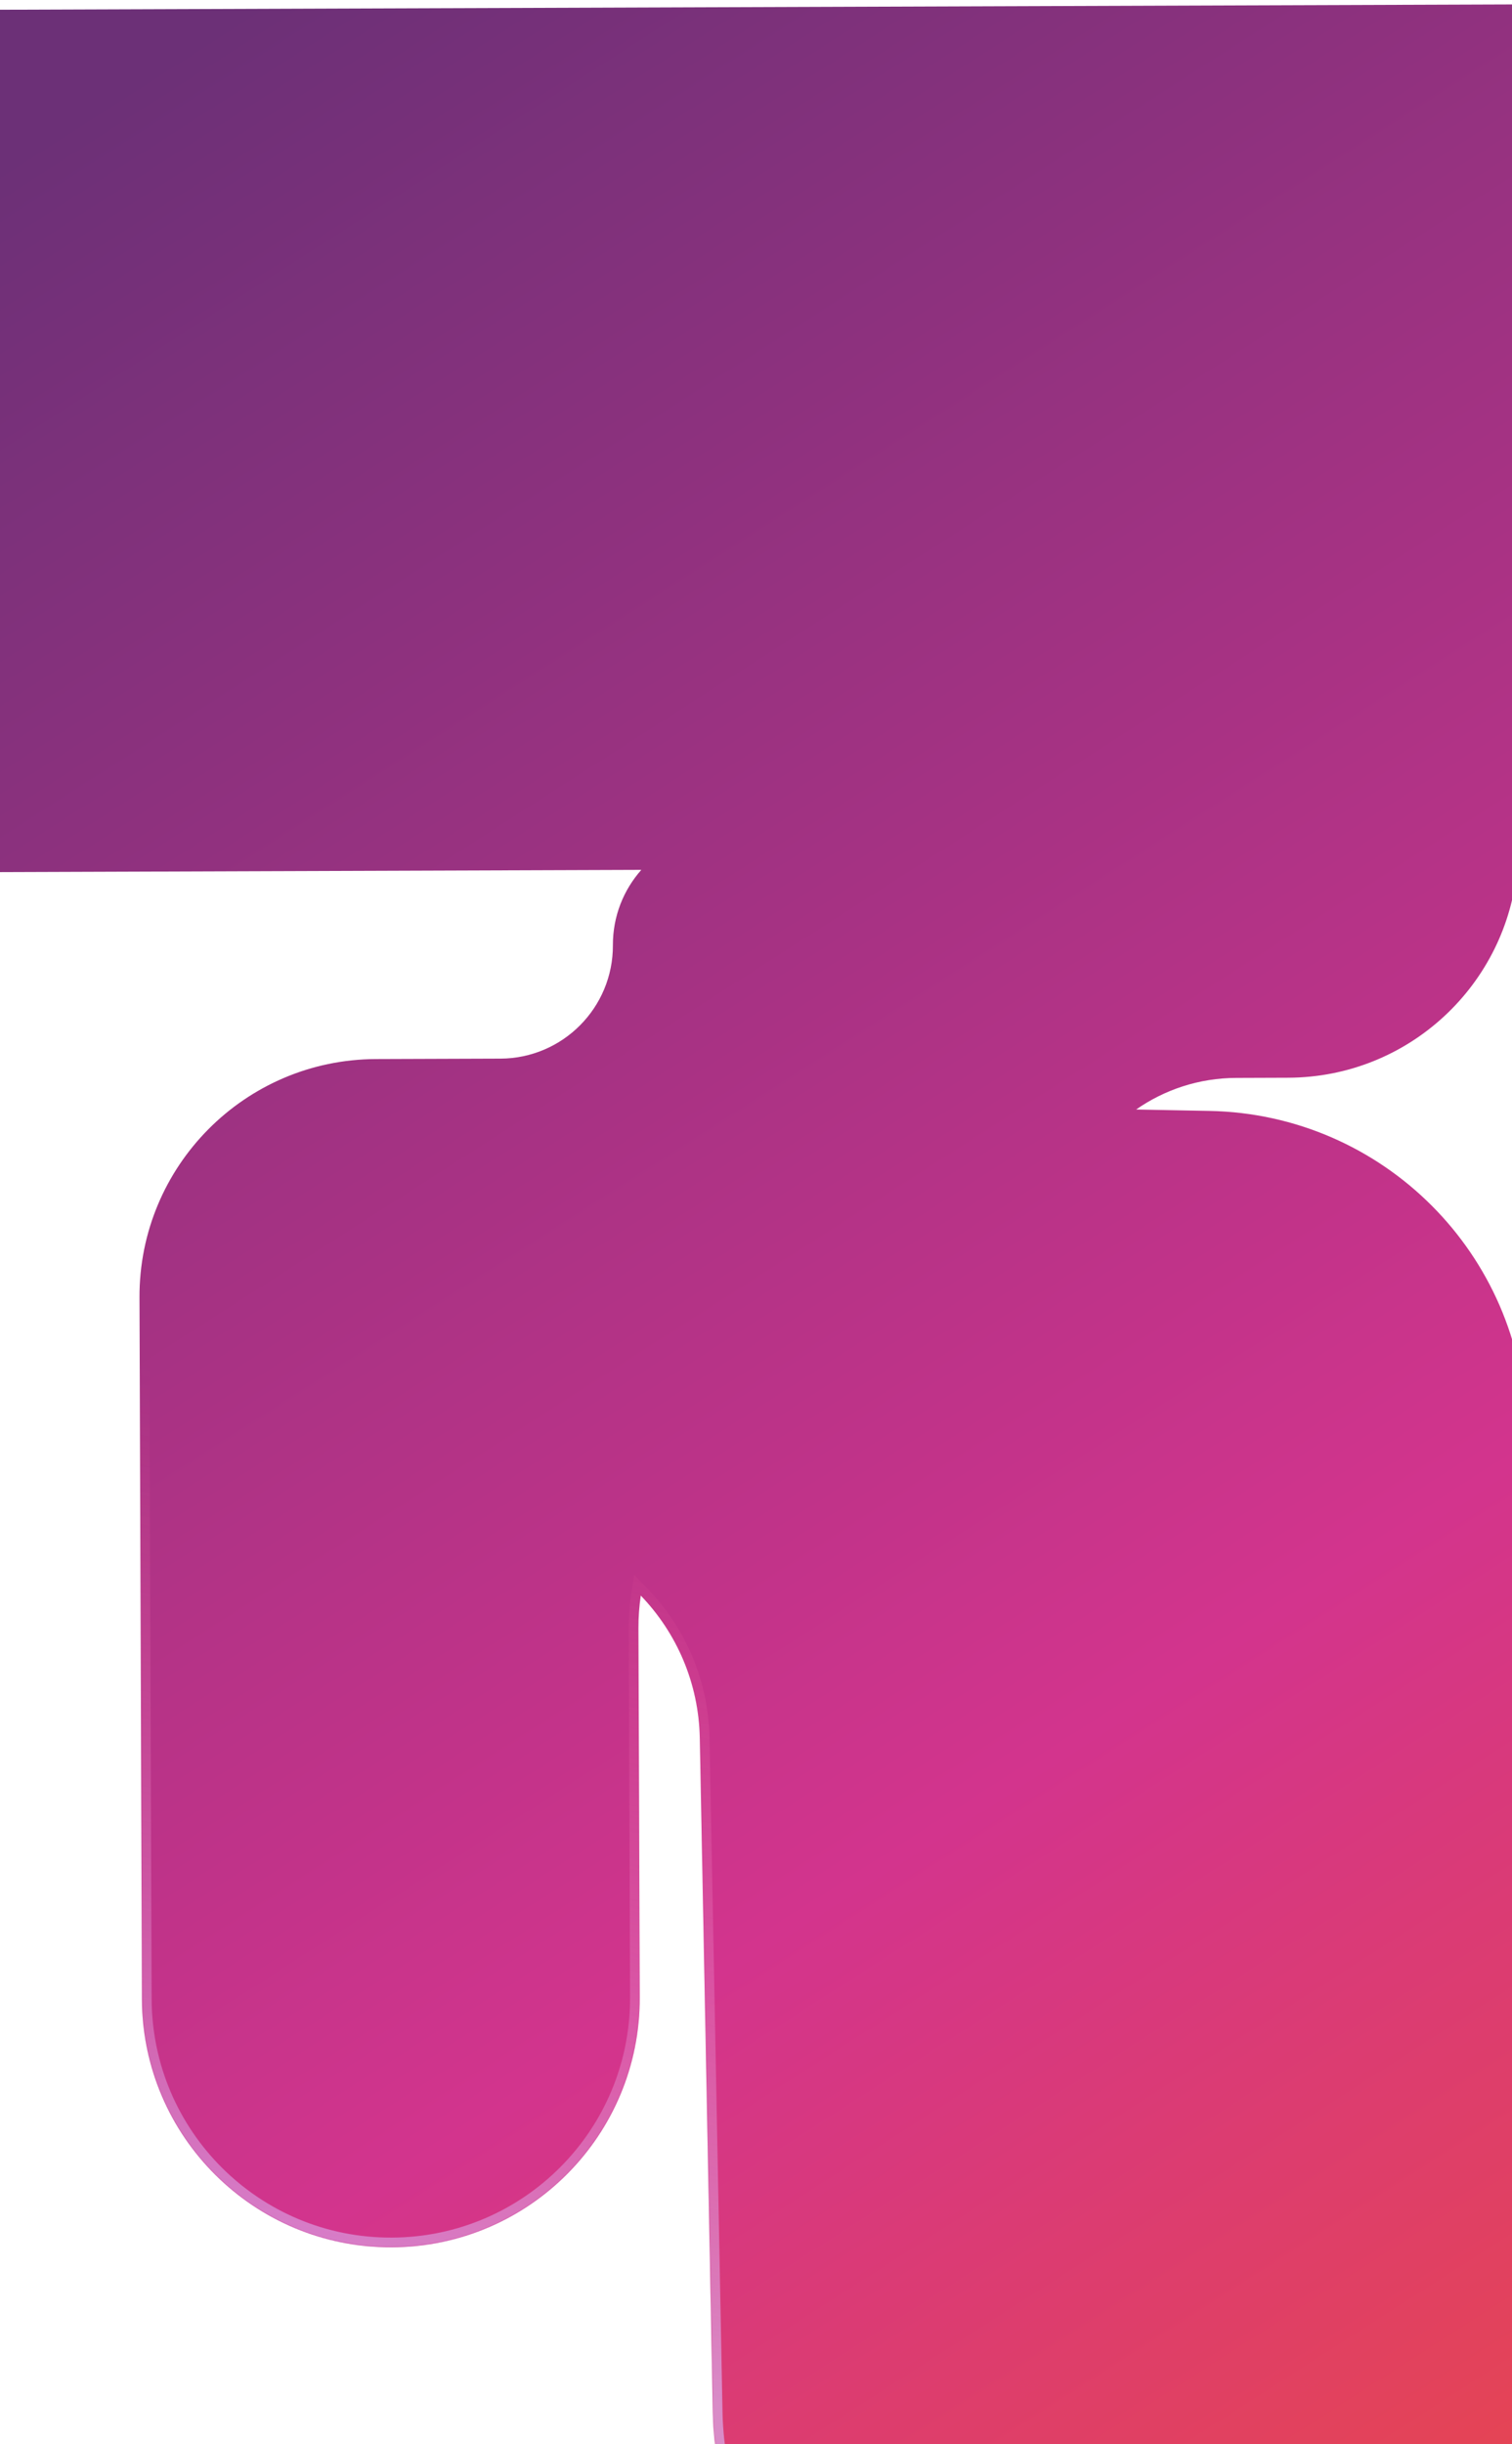 <svg width="1440" height="2326" viewBox="0 0 1440 2326" fill="none" xmlns="http://www.w3.org/2000/svg">
<g filter="url(#filter0_bd_194_106)">
<mask id="path-1-inside-1_194_106" fill="white">
<path fill-rule="evenodd" clip-rule="evenodd" d="M1443.11 0.109L-3.001 5.177L-0.125 825.862L610.788 823.721C593.859 842.799 583.615 867.934 583.711 895.447C583.919 954.837 535.943 1003.15 476.553 1003.36L358.074 1003.77C233.25 1004.21 132.414 1105.76 132.852 1230.58L134.041 1569.99L135.192 1898.39C135.651 2029.3 242.147 2135.05 373.058 2134.59C503.969 2134.13 609.721 2027.63 609.262 1896.72L608.031 1545.31C607.994 1534.79 608.759 1524.45 610.269 1514.36C644.288 1549.68 665.476 1597.4 666.492 1650.02L678.888 2292.07C681.701 2437.73 793.08 2558.15 938.063 2572.29L1123.89 2568.58C1160.43 2567.85 1196.8 2573.63 1231.3 2585.65L1248.21 2591.55C1347.19 2626.05 1421.77 2708.58 1446.09 2810.55L1484.65 2972.16L1478.49 2653.18L1476.14 2531.65L1453.42 1354.68C1450.23 1189.42 1317.07 1056.28 1151.81 1053.12L1082.03 1051.79C1109.08 1032.92 1141.93 1021.84 1177.27 1021.72L1226.91 1021.54C1341.62 1021.14 1435.49 932.936 1445.11 820.797L1445.99 820.794L1443.11 0.109Z"/>
</mask>
<path fill-rule="evenodd" clip-rule="evenodd" d="M1443.11 0.109L-3.001 5.177L-0.125 825.862L610.788 823.721C593.859 842.799 583.615 867.934 583.711 895.447C583.919 954.837 535.943 1003.15 476.553 1003.36L358.074 1003.77C233.25 1004.21 132.414 1105.76 132.852 1230.58L134.041 1569.99L135.192 1898.39C135.651 2029.3 242.147 2135.05 373.058 2134.59C503.969 2134.13 609.721 2027.63 609.262 1896.72L608.031 1545.31C607.994 1534.79 608.759 1524.45 610.269 1514.36C644.288 1549.68 665.476 1597.4 666.492 1650.02L678.888 2292.07C681.701 2437.73 793.08 2558.15 938.063 2572.29L1123.89 2568.58C1160.43 2567.85 1196.8 2573.63 1231.3 2585.65L1248.21 2591.55C1347.19 2626.05 1421.77 2708.58 1446.09 2810.55L1484.65 2972.16L1478.49 2653.18L1476.14 2531.65L1453.42 1354.68C1450.23 1189.42 1317.07 1056.28 1151.81 1053.12L1082.03 1051.79C1109.08 1032.92 1141.93 1021.84 1177.27 1021.72L1226.91 1021.54C1341.62 1021.14 1435.49 932.936 1445.11 820.797L1445.99 820.794L1443.11 0.109Z" fill="url(#paint0_linear_194_106)"/>
<path d="M1474.75 2961.21L1486.93 2968.15L1482.37 2976.17L1470.18 2969.24L1474.75 2961.21ZM-3.001 5.177L-12.234 5.209L-12.266 -4.024L-3.033 -4.056L-3.001 5.177ZM1443.11 0.109L1443.08 -9.124L1452.31 -9.156L1452.34 0.077L1443.11 0.109ZM-0.125 825.862L-0.093 835.095L-9.325 835.127L-9.358 825.894L-0.125 825.862ZM610.788 823.721L610.756 814.489L631.39 814.416L617.694 829.849L610.788 823.721ZM476.553 1003.36L476.585 1012.59L476.553 1003.36ZM358.074 1003.77L358.106 1013.01L358.074 1003.77ZM132.852 1230.58L142.084 1230.55L132.852 1230.58ZM134.041 1569.99L124.808 1570.03L134.041 1569.99ZM135.192 1898.39L144.425 1898.35L135.192 1898.39ZM373.058 2134.59L373.025 2125.36L373.025 2125.36L373.058 2134.59ZM609.262 1896.72L600.03 1896.76L609.262 1896.72ZM608.031 1545.31L617.264 1545.28L608.031 1545.31ZM610.269 1514.36L601.138 1512.99L603.911 1494.45L616.919 1507.95L610.269 1514.36ZM666.492 1650.02L675.723 1649.84L666.492 1650.02ZM678.888 2292.07L669.657 2292.25L678.888 2292.07ZM938.063 2572.29L938.248 2581.52L937.706 2581.53L937.167 2581.48L938.063 2572.29ZM1123.89 2568.58L1124.08 2577.81L1123.89 2568.58ZM1231.3 2585.65L1234.34 2576.94L1234.34 2576.94L1231.3 2585.65ZM1248.21 2591.55L1245.17 2600.26L1245.17 2600.26L1248.21 2591.55ZM1446.09 2810.55L1455.08 2808.41L1446.09 2810.55ZM1484.65 2972.16L1493.88 2971.98L1475.67 2974.3L1484.65 2972.16ZM1478.49 2653.18L1469.26 2653.36L1478.49 2653.18ZM1476.14 2531.65L1485.38 2531.47L1476.14 2531.65ZM1453.42 1354.68L1444.19 1354.86L1453.42 1354.68ZM1151.81 1053.12L1151.63 1062.36L1151.81 1053.12ZM1082.03 1051.79L1081.86 1061.02L1053.44 1060.48L1076.75 1044.22L1082.03 1051.79ZM1177.27 1021.72L1177.24 1012.48L1177.27 1021.72ZM1226.91 1021.54L1226.94 1030.78L1226.94 1030.78L1226.91 1021.54ZM1445.11 820.797L1435.91 820.009L1436.63 811.594L1445.08 811.565L1445.11 820.797ZM1445.99 820.794L1455.22 820.762L1455.25 829.995L1446.02 830.027L1445.99 820.794ZM-3.033 -4.056L1443.08 -9.124L1443.14 9.342L-2.969 14.409L-3.033 -4.056ZM-9.358 825.894L-12.234 5.209L6.232 5.144L9.108 825.83L-9.358 825.894ZM610.821 832.954L-0.093 835.095L-0.157 816.629L610.756 814.489L610.821 832.954ZM574.478 895.48C574.374 865.611 585.505 838.302 603.883 817.593L617.694 829.849C602.213 847.295 592.856 870.258 592.944 895.415L574.478 895.48ZM476.52 994.127C530.811 993.936 574.669 949.771 574.478 895.48L592.944 895.415C593.17 959.904 541.074 1012.37 476.585 1012.59L476.52 994.127ZM358.042 994.542L476.52 994.127L476.585 1012.59L358.106 1013.01L358.042 994.542ZM123.619 1230.61C123.164 1100.69 228.118 994.997 358.042 994.542L358.106 1013.01C238.381 1013.43 141.665 1110.82 142.084 1230.55L123.619 1230.61ZM124.808 1570.03L123.619 1230.61L142.084 1230.55L143.274 1569.96L124.808 1570.03ZM125.959 1898.42L124.808 1570.03L143.274 1569.96L144.425 1898.35L125.959 1898.42ZM373.09 2143.82C237.08 2144.3 126.436 2034.43 125.959 1898.42L144.425 1898.35C144.865 2024.16 247.214 2125.8 373.025 2125.36L373.09 2143.82ZM618.495 1896.69C618.972 2032.7 509.1 2143.35 373.09 2143.82L373.025 2125.36C498.837 2124.92 600.471 2022.57 600.03 1896.76L618.495 1896.69ZM617.264 1545.28L618.495 1896.69L600.03 1896.76L598.798 1545.34L617.264 1545.28ZM619.4 1515.72C617.959 1525.36 617.228 1535.23 617.264 1545.28L598.798 1545.34C598.76 1534.35 599.559 1523.55 601.138 1512.99L619.4 1515.72ZM616.919 1507.95C652.493 1544.89 674.66 1594.81 675.723 1649.84L657.261 1650.2C656.291 1599.99 636.084 1554.47 603.619 1520.76L616.919 1507.95ZM675.723 1649.84L688.119 2291.89L669.657 2292.25L657.261 1650.2L675.723 1649.84ZM688.119 2291.89C690.841 2432.87 798.638 2549.42 938.959 2563.1L937.167 2581.48C787.521 2566.89 672.56 2442.59 669.657 2292.25L688.119 2291.89ZM937.879 2563.06L1123.71 2559.35L1124.08 2577.81L938.248 2581.52L937.879 2563.06ZM1123.71 2559.35C1161.34 2558.59 1198.8 2564.55 1234.34 2576.94L1228.26 2594.37C1194.8 2582.71 1159.52 2577.1 1124.08 2577.81L1123.71 2559.35ZM1234.34 2576.94L1251.25 2582.83L1245.17 2600.26L1228.26 2594.37L1234.34 2576.94ZM1251.25 2582.83C1353.2 2618.37 1430.02 2703.38 1455.08 2808.41L1437.11 2812.7C1413.52 2713.79 1341.18 2633.73 1245.17 2600.26L1251.25 2582.83ZM1455.08 2808.41L1493.63 2970.02L1475.67 2974.3L1437.11 2812.7L1455.08 2808.41ZM1475.42 2972.34L1469.26 2653.36L1487.72 2653L1493.88 2971.98L1475.42 2972.34ZM1469.26 2653.36L1466.91 2531.83L1485.38 2531.47L1487.72 2653L1469.26 2653.36ZM1466.91 2531.83L1444.19 1354.86L1462.65 1354.5L1485.38 2531.47L1466.91 2531.83ZM1444.19 1354.86C1441.09 1194.56 1311.93 1065.42 1151.63 1062.36L1151.99 1043.89C1322.2 1047.14 1459.36 1184.28 1462.65 1354.5L1444.19 1354.86ZM1151.63 1062.36L1081.86 1061.02L1082.21 1042.56L1151.99 1043.89L1151.63 1062.36ZM1177.3 1030.95C1143.9 1031.07 1112.87 1041.53 1087.32 1059.36L1076.75 1044.22C1105.29 1024.31 1139.96 1012.62 1177.24 1012.48L1177.3 1030.95ZM1226.94 1030.78L1177.3 1030.95L1177.24 1012.48L1226.88 1012.31L1226.94 1030.78ZM1454.31 821.586C1444.29 938.445 1346.47 1030.36 1226.94 1030.78L1226.88 1012.31C1336.76 1011.93 1426.7 927.426 1435.91 820.009L1454.31 821.586ZM1446.02 830.027L1445.14 830.03L1445.08 811.565L1445.96 811.562L1446.02 830.027ZM1452.34 0.077L1455.22 820.762L1436.76 820.827L1433.88 0.141L1452.34 0.077Z" fill="url(#paint1_linear_194_106)" fill-opacity="0.6" mask="url(#path-1-inside-1_194_106)"/>
</g>
<defs>
<filter id="filter0_bd_194_106" x="-88.148" y="-85.037" width="1657.94" height="3142.35" filterUnits="userSpaceOnUse" color-interpolation-filters="sRGB">
<feFlood flood-opacity="0" result="BackgroundImageFix"/>
<feGaussianBlur in="BackgroundImageFix" stdDeviation="42.573"/>
<feComposite in2="SourceAlpha" operator="in" result="effect1_backgroundBlur_194_106"/>
<feColorMatrix in="SourceAlpha" type="matrix" values="0 0 0 0 0 0 0 0 0 0 0 0 0 0 0 0 0 0 127 0" result="hardAlpha"/>
<feOffset dy="4.103"/>
<feGaussianBlur stdDeviation="2.052"/>
<feComposite in2="hardAlpha" operator="out"/>
<feColorMatrix type="matrix" values="0 0 0 0 0 0 0 0 0 0 0 0 0 0 0 0 0 0 0.25 0"/>
<feBlend mode="normal" in2="effect1_backgroundBlur_194_106" result="effect2_dropShadow_194_106"/>
<feBlend mode="normal" in="SourceGraphic" in2="effect2_dropShadow_194_106" result="shape"/>
</filter>
<linearGradient id="paint0_linear_194_106" x1="235.506" y1="4.341" x2="2280.15" y2="3194.93" gradientUnits="userSpaceOnUse">
<stop stop-color="#6C3077"/>
<stop stop-color="#6C3077"/>
<stop offset="0.479" stop-color="#D3348D"/>
<stop offset="1" stop-color="#FF5C00"/>
</linearGradient>
<linearGradient id="paint1_linear_194_106" x1="452.293" y1="2228.39" x2="643.109" y2="1409.28" gradientUnits="userSpaceOnUse">
<stop stop-color="#D7BFFF"/>
<stop offset="1" stop-color="#FF6099" stop-opacity="0"/>
</linearGradient>
</defs>
</svg>
